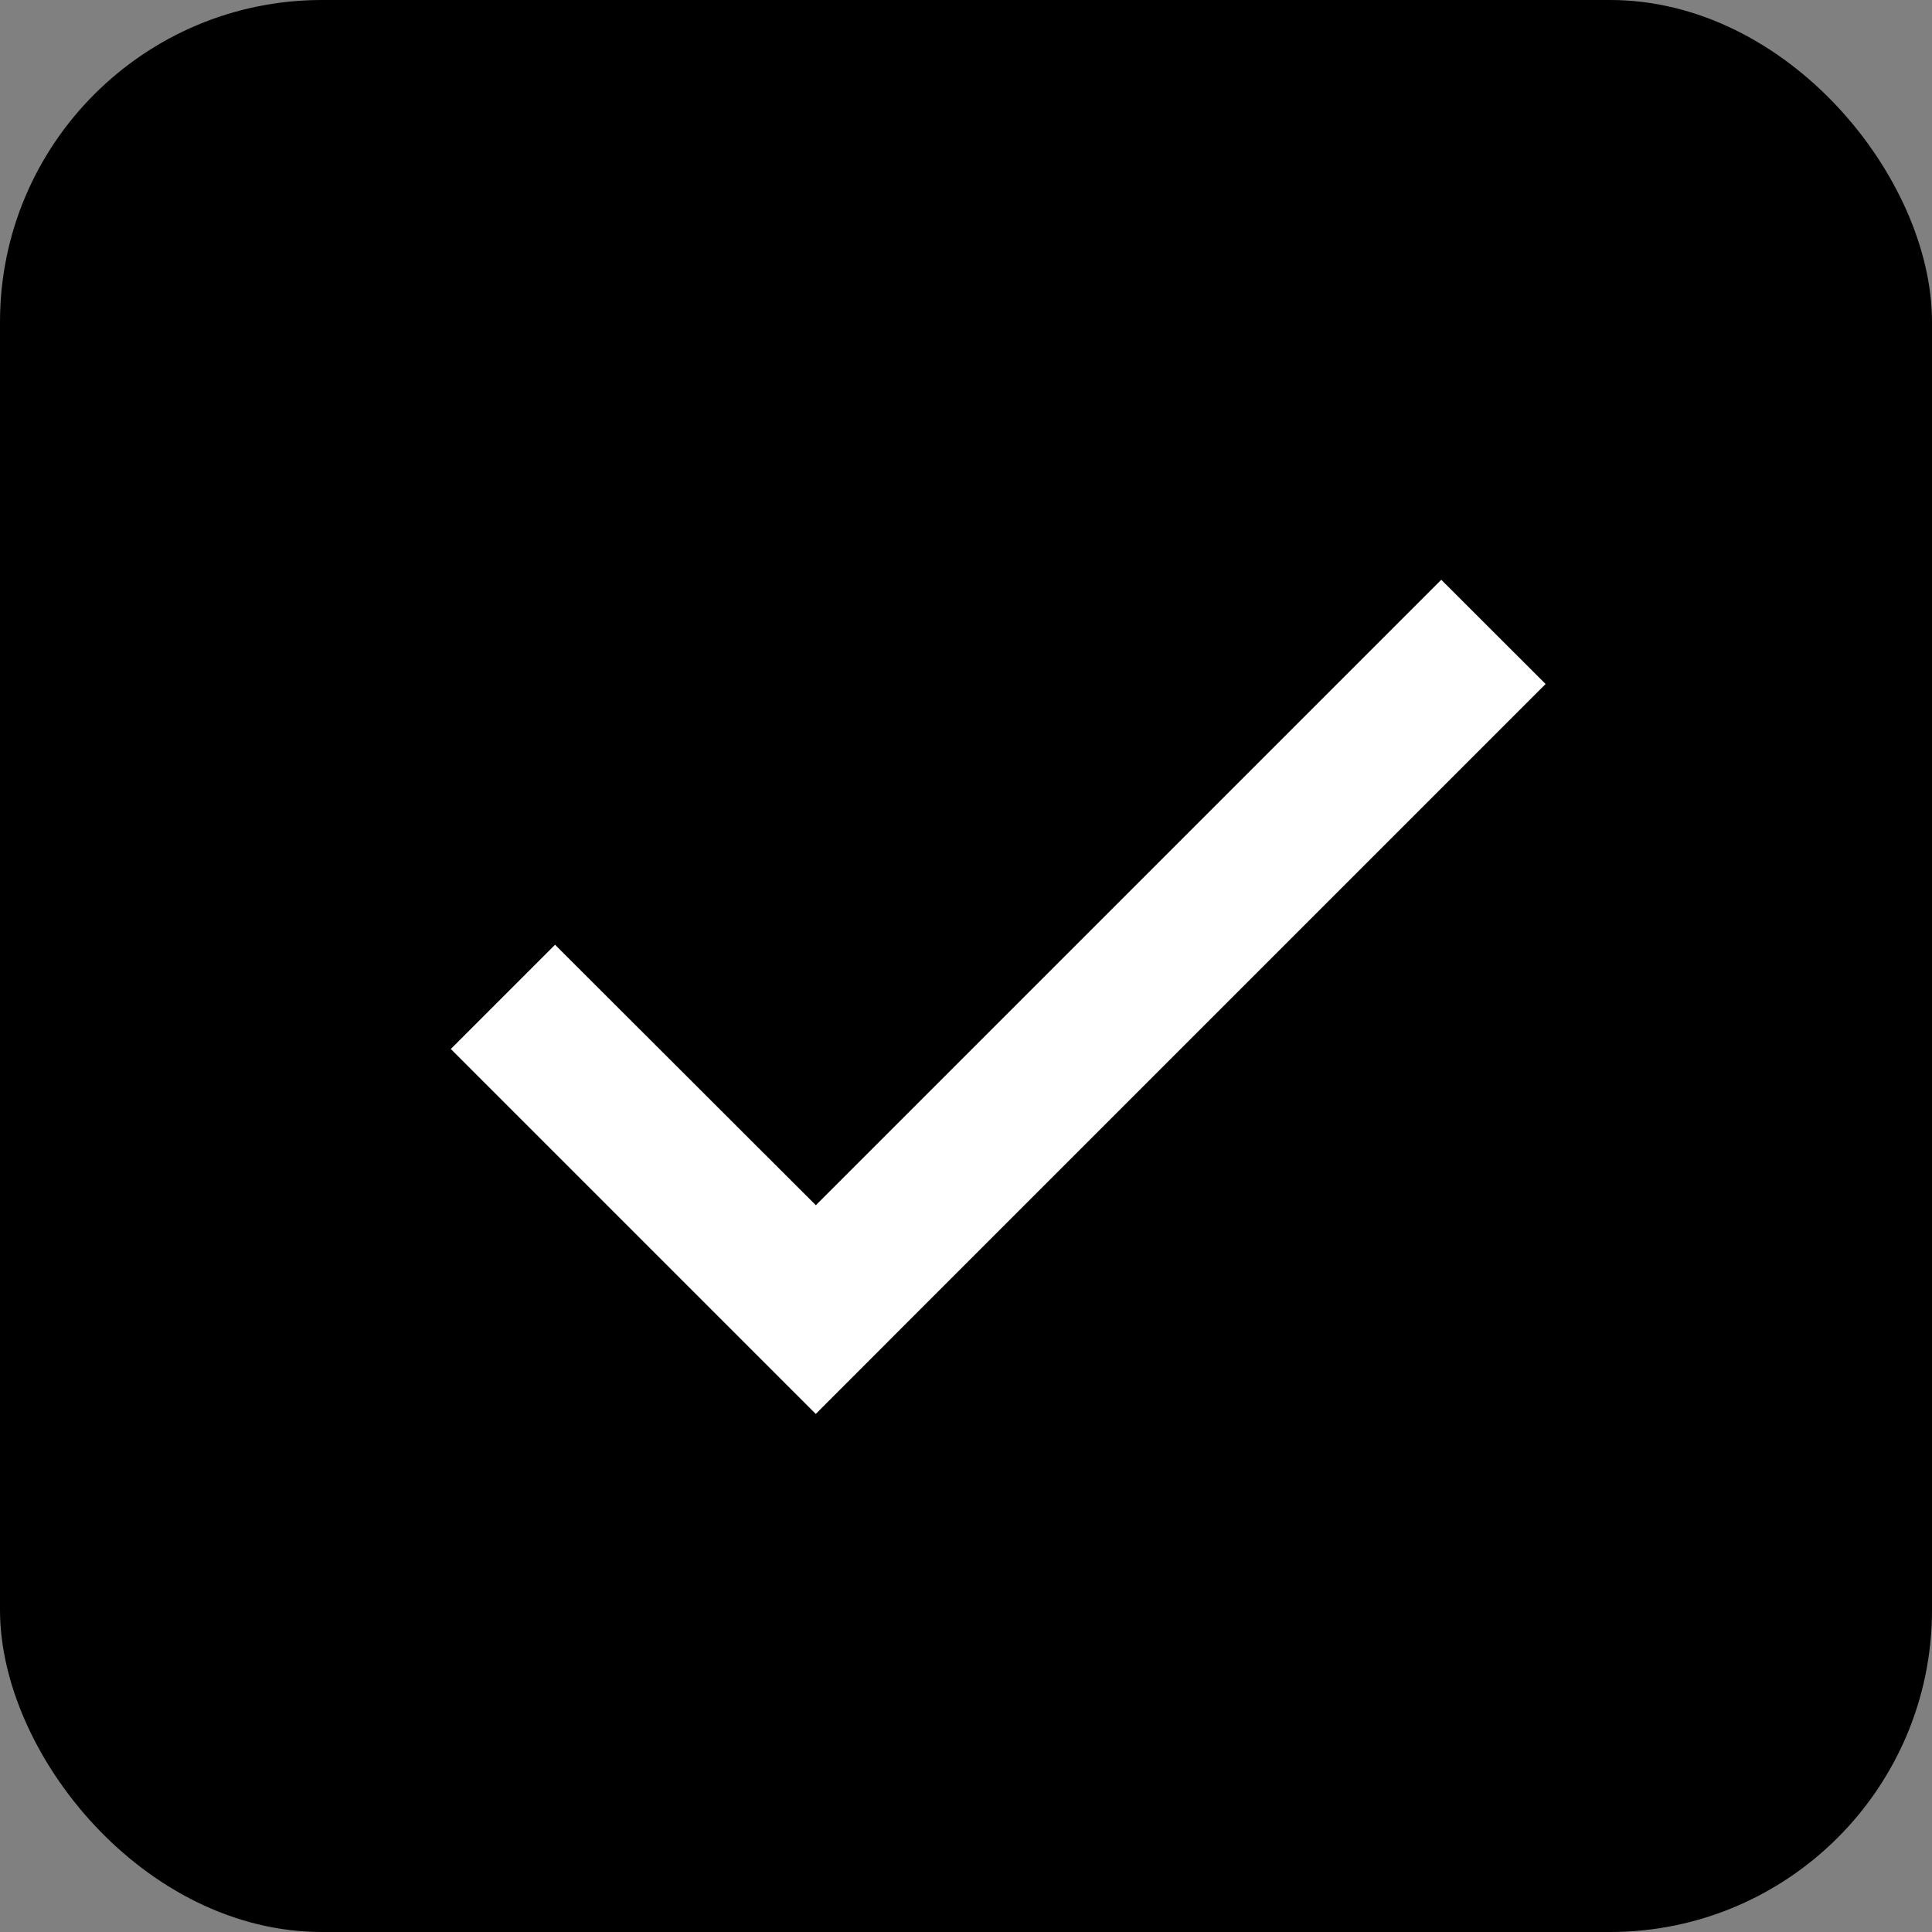 <svg width="24" height="24" viewBox="0 0 24 24" fill="none" xmlns="http://www.w3.org/2000/svg">
<rect x="0" y="0" width="24" height="24" fill="#808080" stroke="none"/>
<rect width="24" height="24" rx="4" fill="currentColor"/>
<rect width="19.2" height="19.2" transform="translate(2.4 2.4)" fill="currentColor"/>
<path d="M10.133 17.564L5.6 13.031L6.895 11.736L10.135 14.972L10.133 14.973L17.904 7.202L19.2 8.497L11.428 16.269L10.134 17.564L10.133 17.564Z" fill="#ffffff"/>
</svg>
